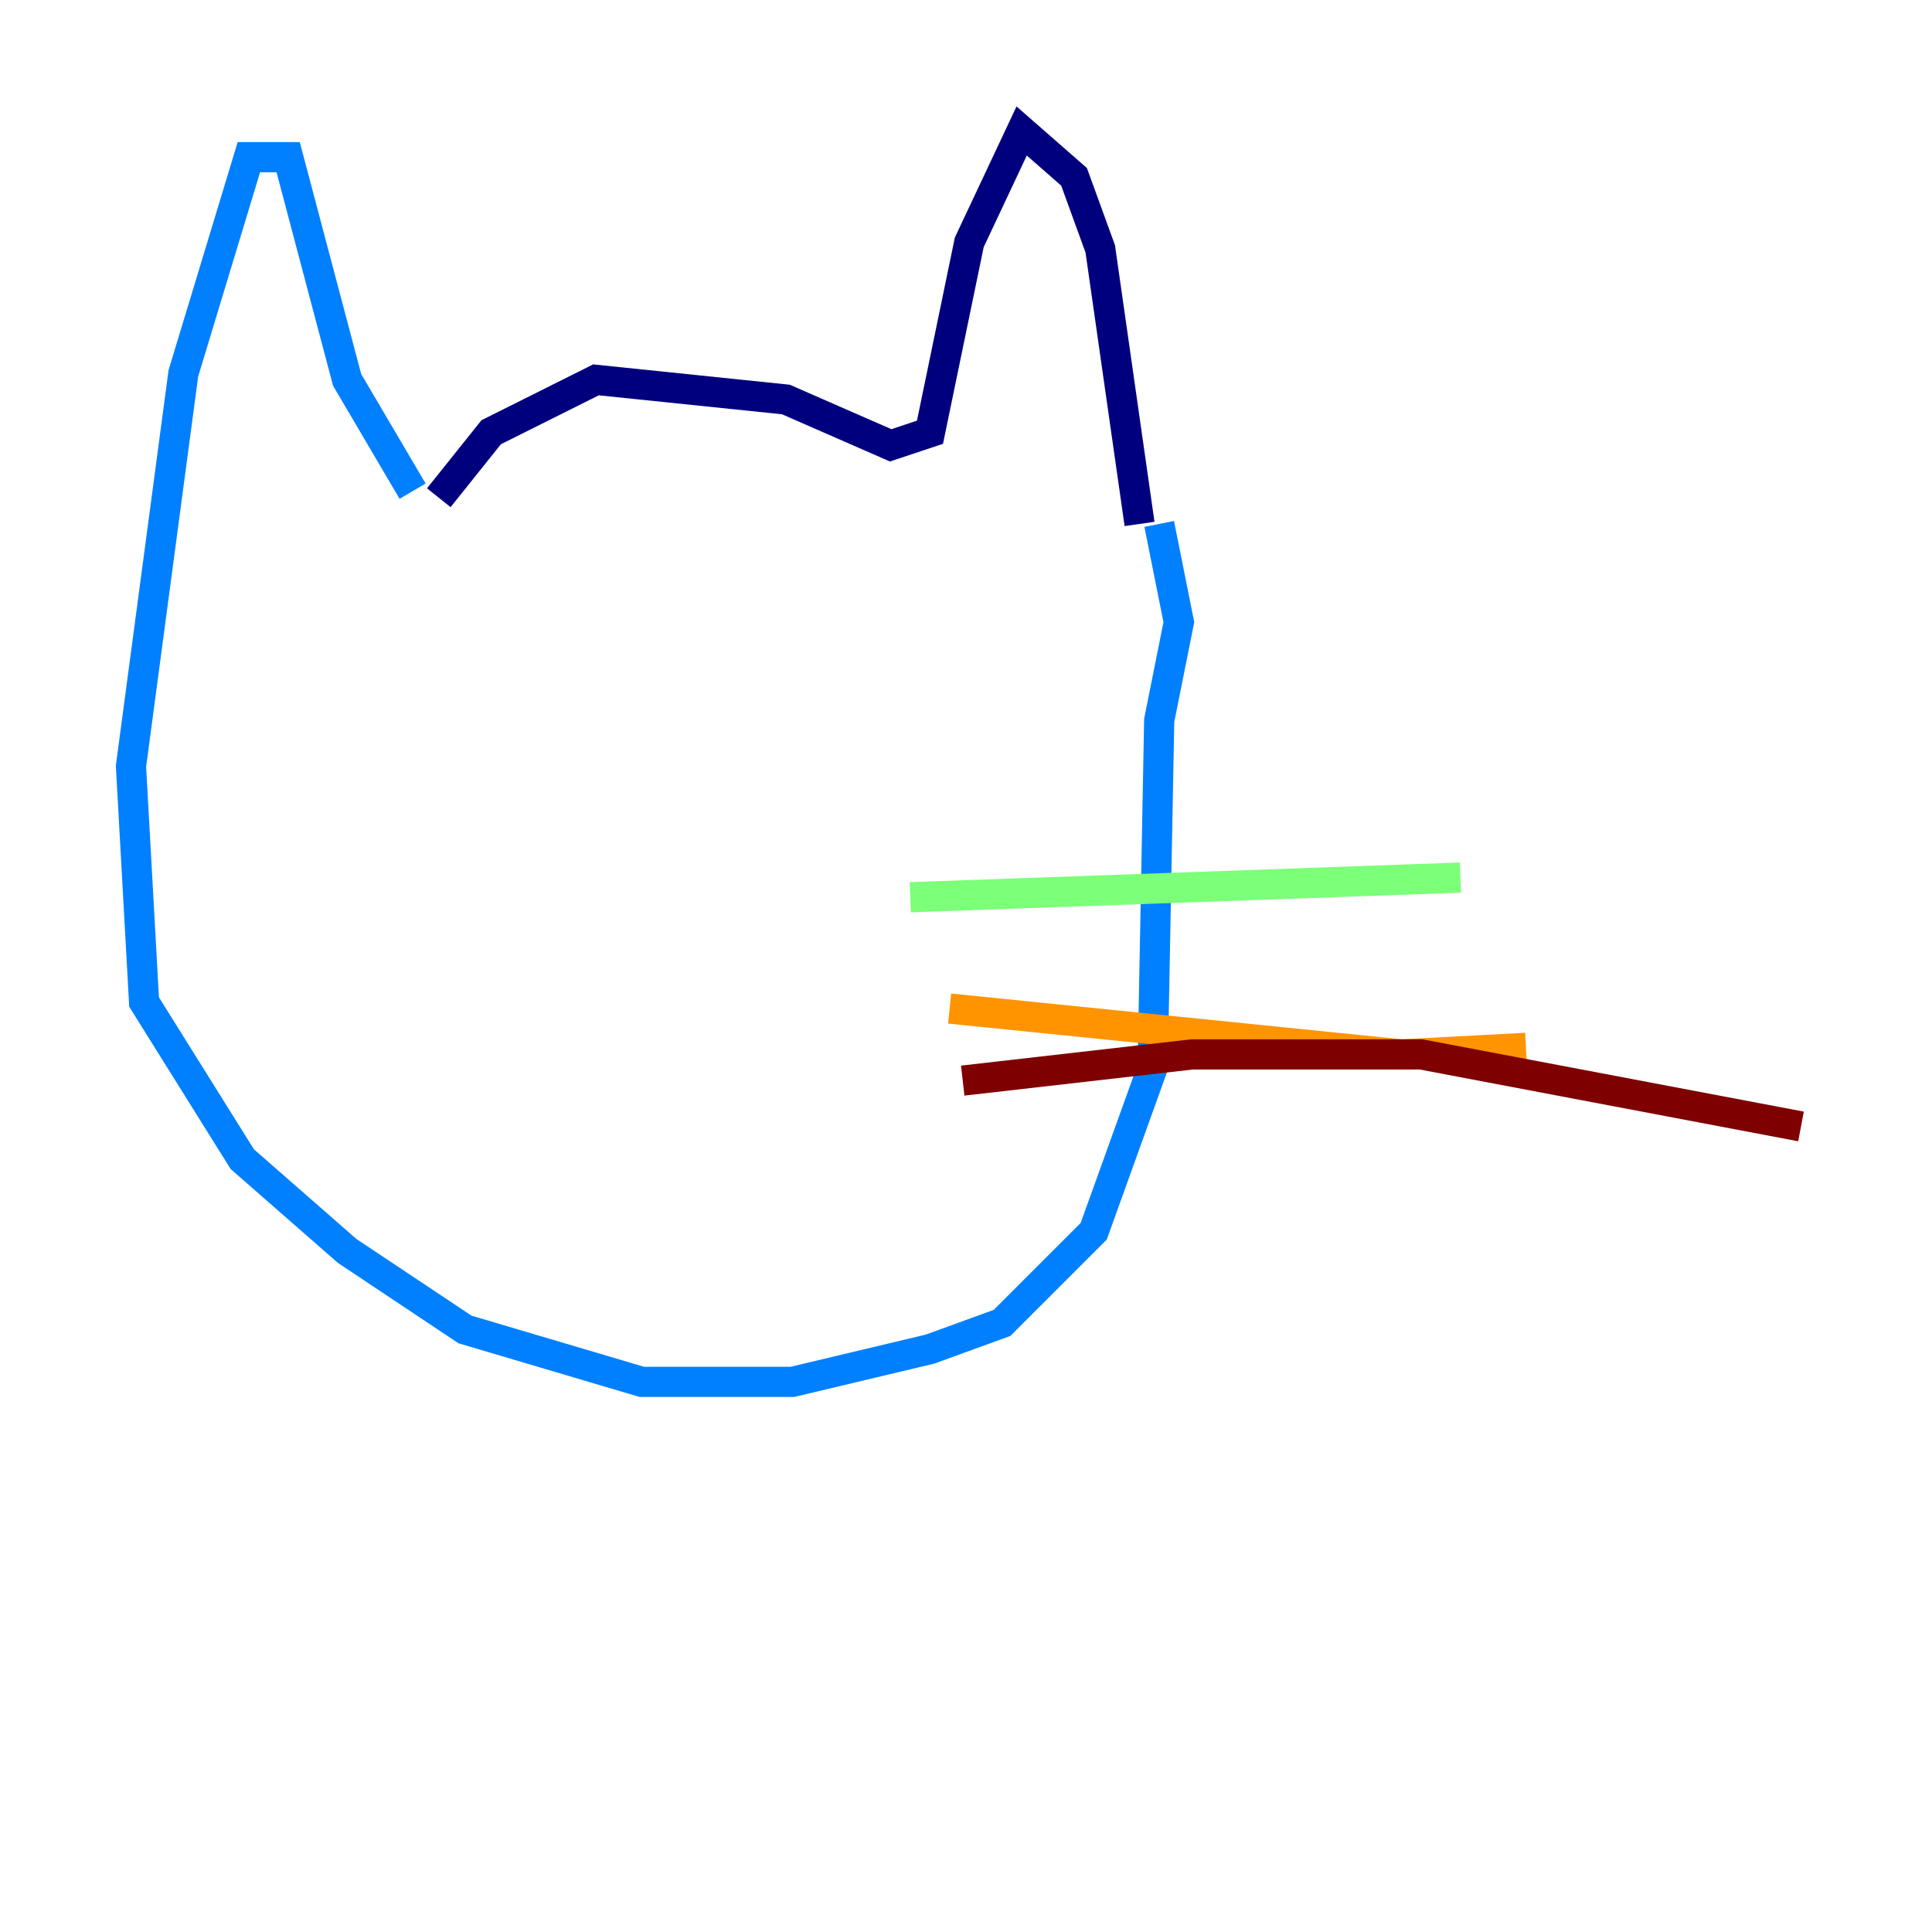 <?xml version="1.0" encoding="utf-8" ?>
<svg baseProfile="tiny" height="128" version="1.2" viewBox="0,0,128,128" width="128" xmlns="http://www.w3.org/2000/svg" xmlns:ev="http://www.w3.org/2001/xml-events" xmlns:xlink="http://www.w3.org/1999/xlink"><defs /><polyline fill="none" points="29.071,32.976 32.542,28.637 39.485,25.166 52.068,26.468 59.01,29.505 61.614,28.637 64.217,16.054 67.688,8.678 71.159,11.715 72.895,16.488 75.498,34.712" stroke="#00007f" stroke-width="2" /><polyline fill="none" points="27.336,32.542 22.997,25.166 19.091,10.414 16.488,10.414 12.149,24.732 8.678,50.766 9.546,66.386 16.054,76.8 22.997,82.875 30.807,88.081 42.522,91.552 52.502,91.552 61.614,89.383 66.386,87.647 72.461,81.573 76.366,70.725 76.8,47.729 78.102,41.22 76.8,34.712" stroke="#0080ff" stroke-width="2" /><polyline fill="none" points="60.312,59.444 96.759,58.142" stroke="#7cff79" stroke-width="2" /><polyline fill="none" points="62.915,66.82 92.854,69.858 101.098,69.424" stroke="#ff9400" stroke-width="2" /><polyline fill="none" points="63.783,71.593 78.969,69.858 94.156,69.858 119.322,74.63" stroke="#7f0000" stroke-width="2" /></svg>